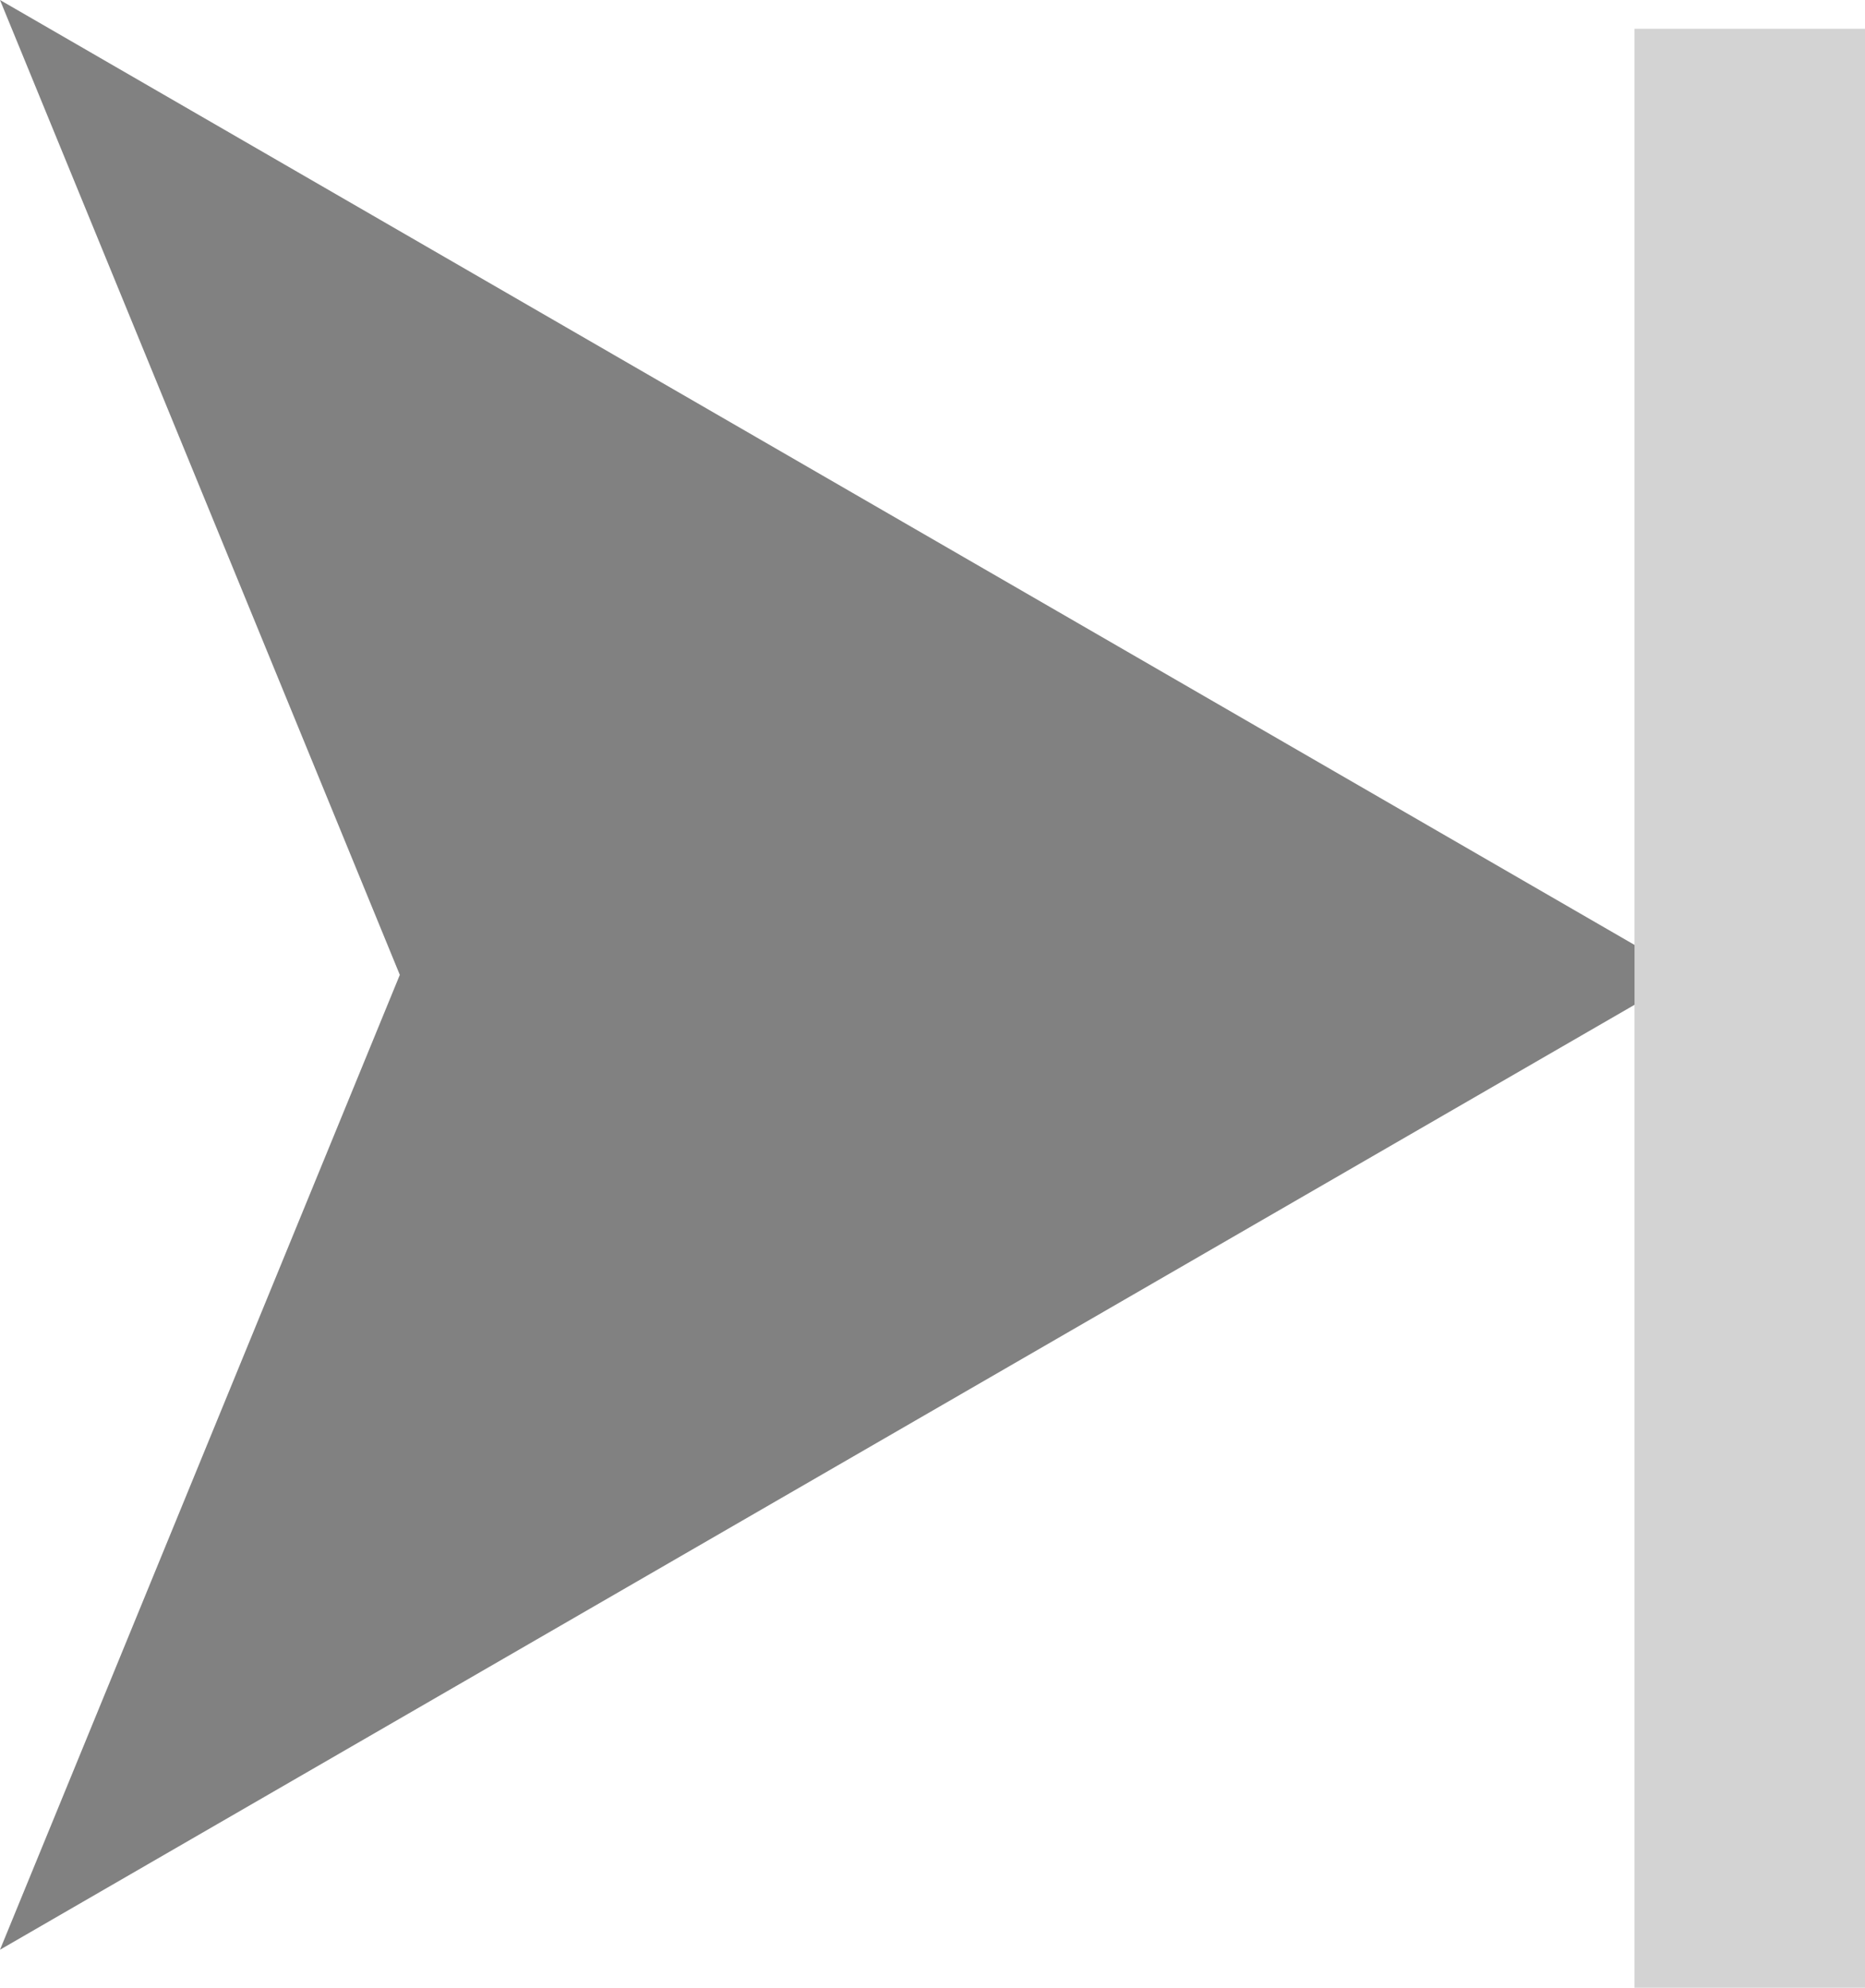 <svg xmlns="http://www.w3.org/2000/svg" width="32.368" height="34.5" viewBox="0 0 32.368 34.5">
  <defs>
    <style>
      .cls-1 {
        fill: #818181;
      }

      .cls-2 {
        fill: #d3d3d3;
      }
    </style>
  </defs>
  <g id="Group_75" data-name="Group 75" transform="translate(-285.632 -1017.5)">
    <path id="Path_69" data-name="Path 69" class="cls-1" d="M16.92,0,33.84,29.267,16.92,22.328,0,29.267,8.772,14.094l1.833-3.171L12.613,7.45Z" transform="translate(314.899 1017.5) rotate(90)"/>
    <rect id="Rectangle_16" data-name="Rectangle 16" class="cls-2" width="4" height="34" transform="translate(314 1018)"/>
  </g>
</svg>
